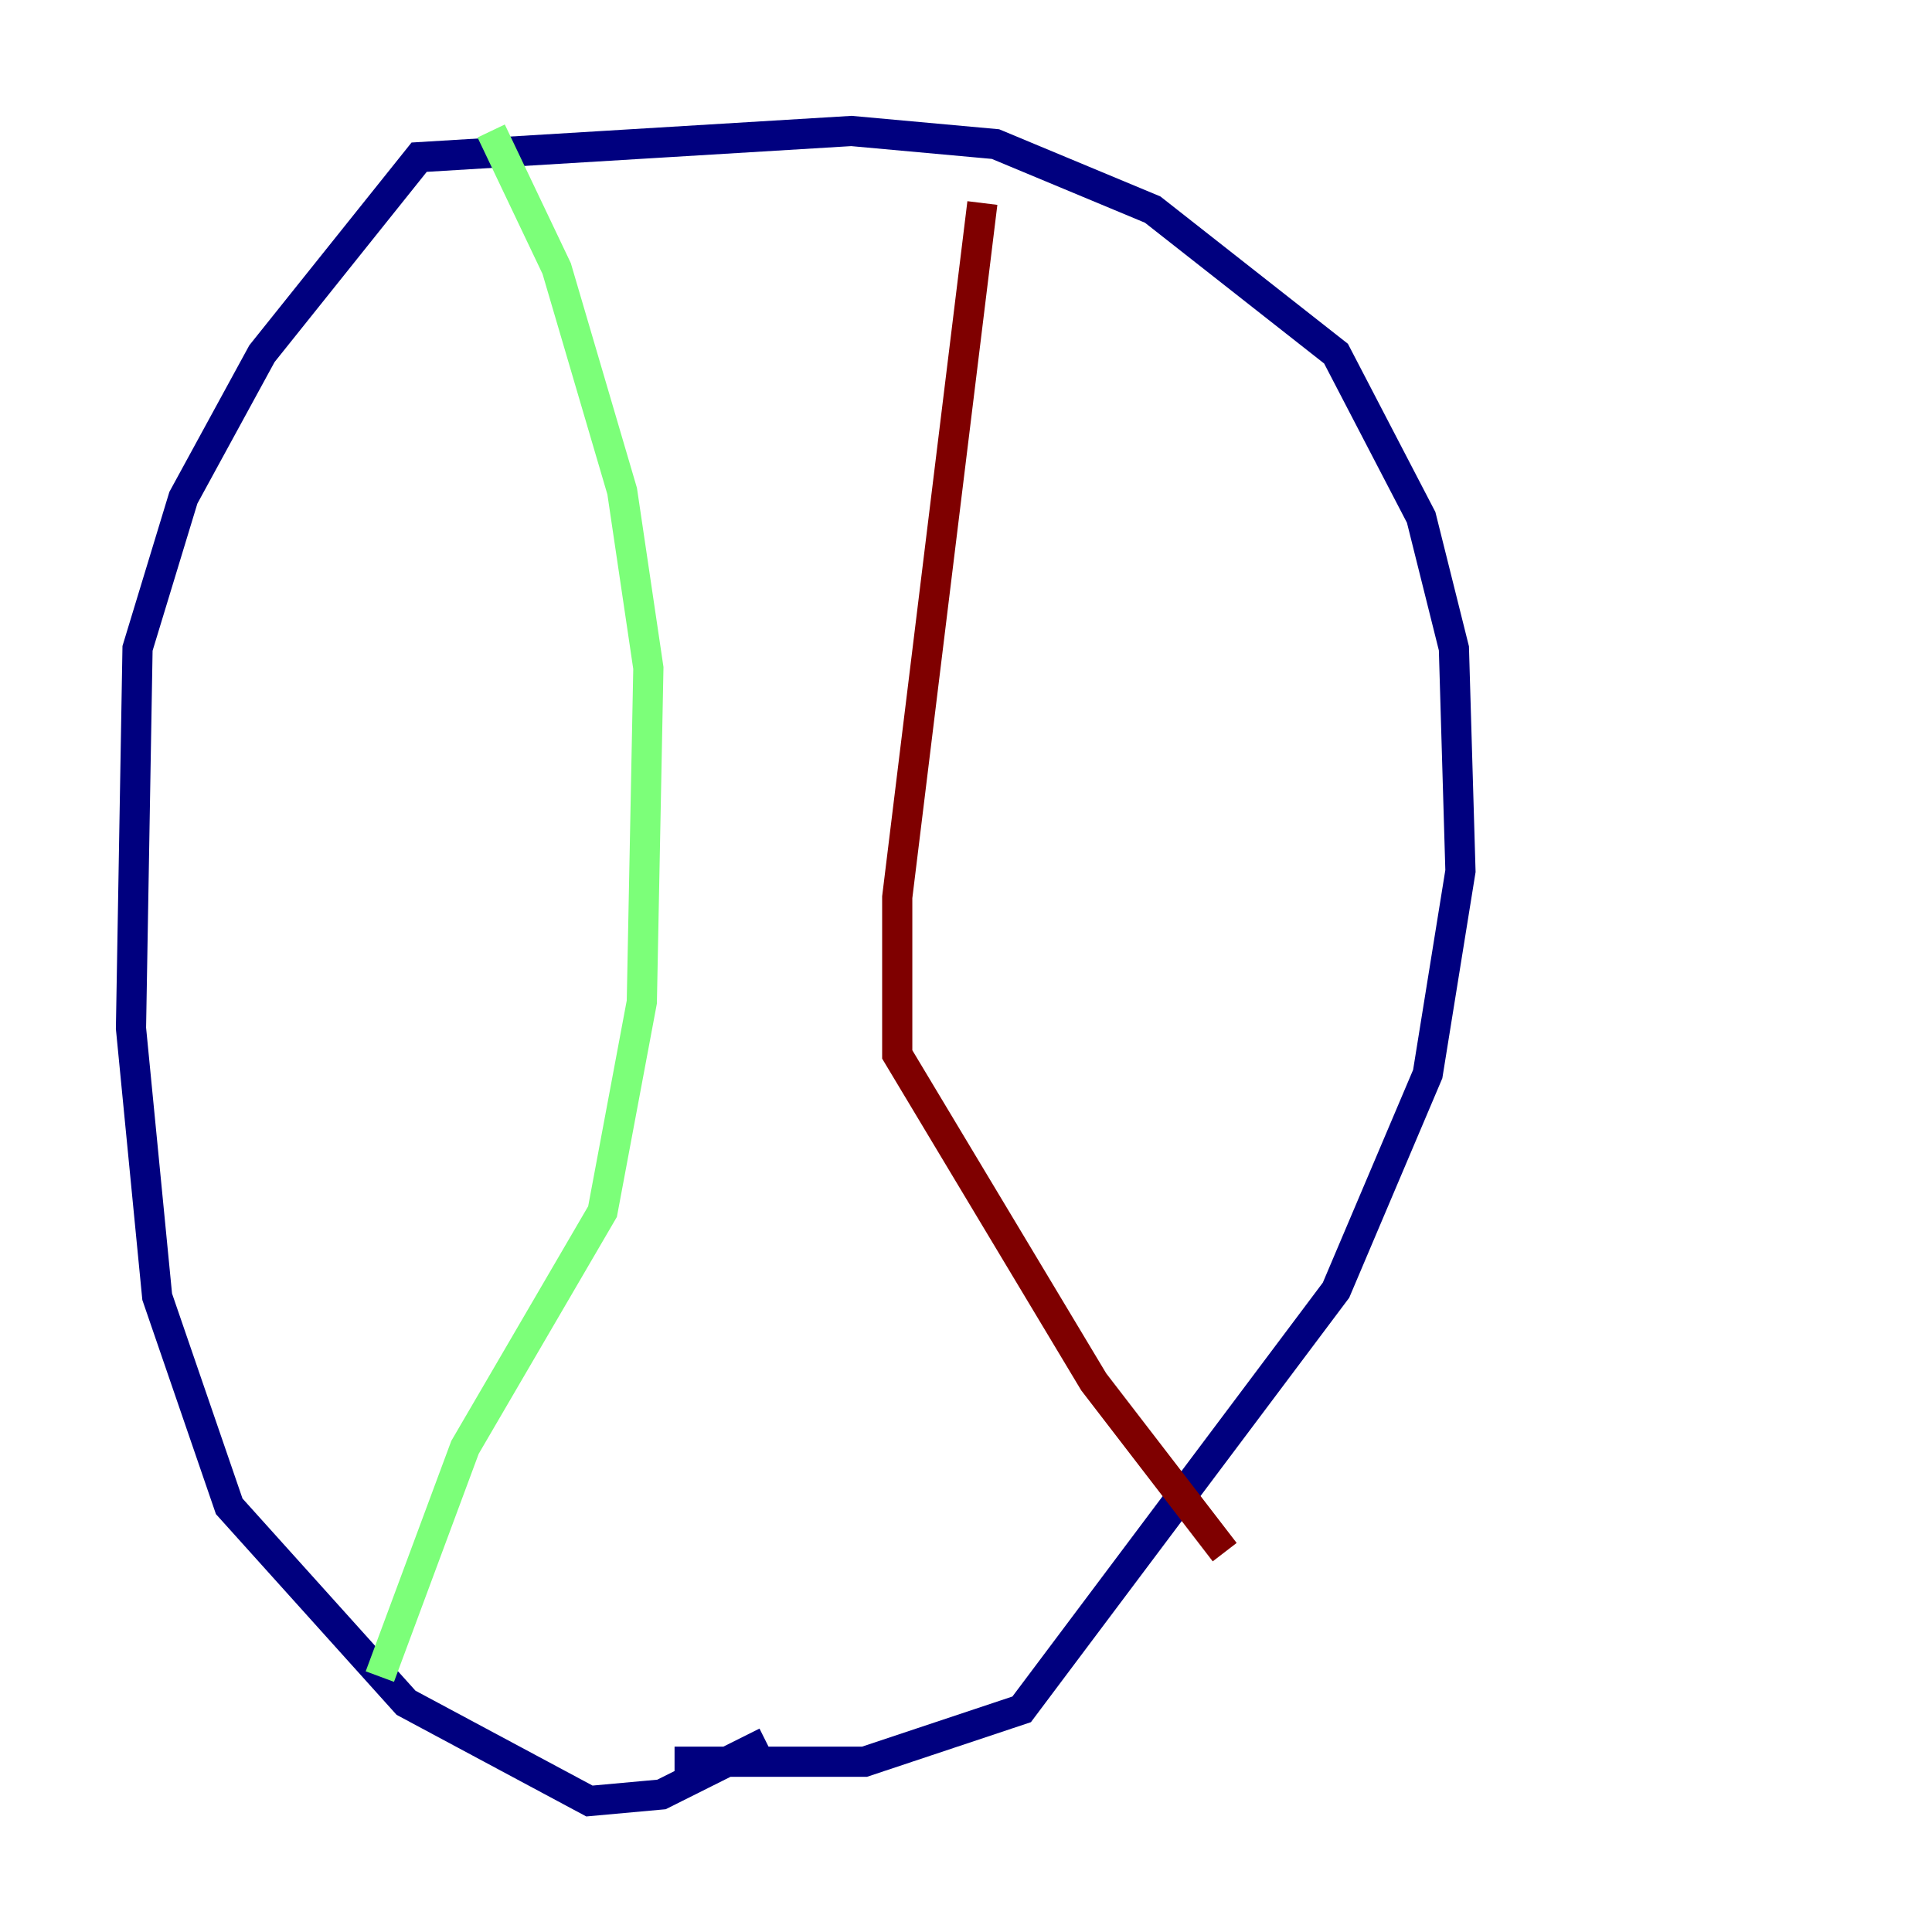 <?xml version="1.0" encoding="utf-8" ?>
<svg baseProfile="tiny" height="128" version="1.2" viewBox="0,0,128,128" width="128" xmlns="http://www.w3.org/2000/svg" xmlns:ev="http://www.w3.org/2001/xml-events" xmlns:xlink="http://www.w3.org/1999/xlink"><defs /><polyline fill="none" points="50.766,115.417 43.824,118.888 39.051,119.322 26.902,112.814 15.186,99.797 10.414,85.912 8.678,68.122 9.112,42.956 12.149,32.976 17.356,23.43 27.77,10.414 56.407,8.678 65.953,9.546 76.366,13.885 88.515,23.43 94.156,34.278 96.325,42.956 96.759,57.709 94.59,71.159 88.515,85.478 67.688,113.248 57.275,116.719 44.691,116.719" stroke="#00007f" stroke-width="2" /><polyline fill="none" points="32.542,8.678 36.881,17.79 41.22,32.542 42.956,44.258 42.522,66.386 39.919,80.271 30.807,95.891 25.166,111.078" stroke="#7cff79" stroke-width="2" /><polyline fill="none" points="65.085,13.451 59.444,59.444 59.444,69.858 72.461,91.552 81.139,102.834" stroke="#7f0000" stroke-width="2" /></svg>